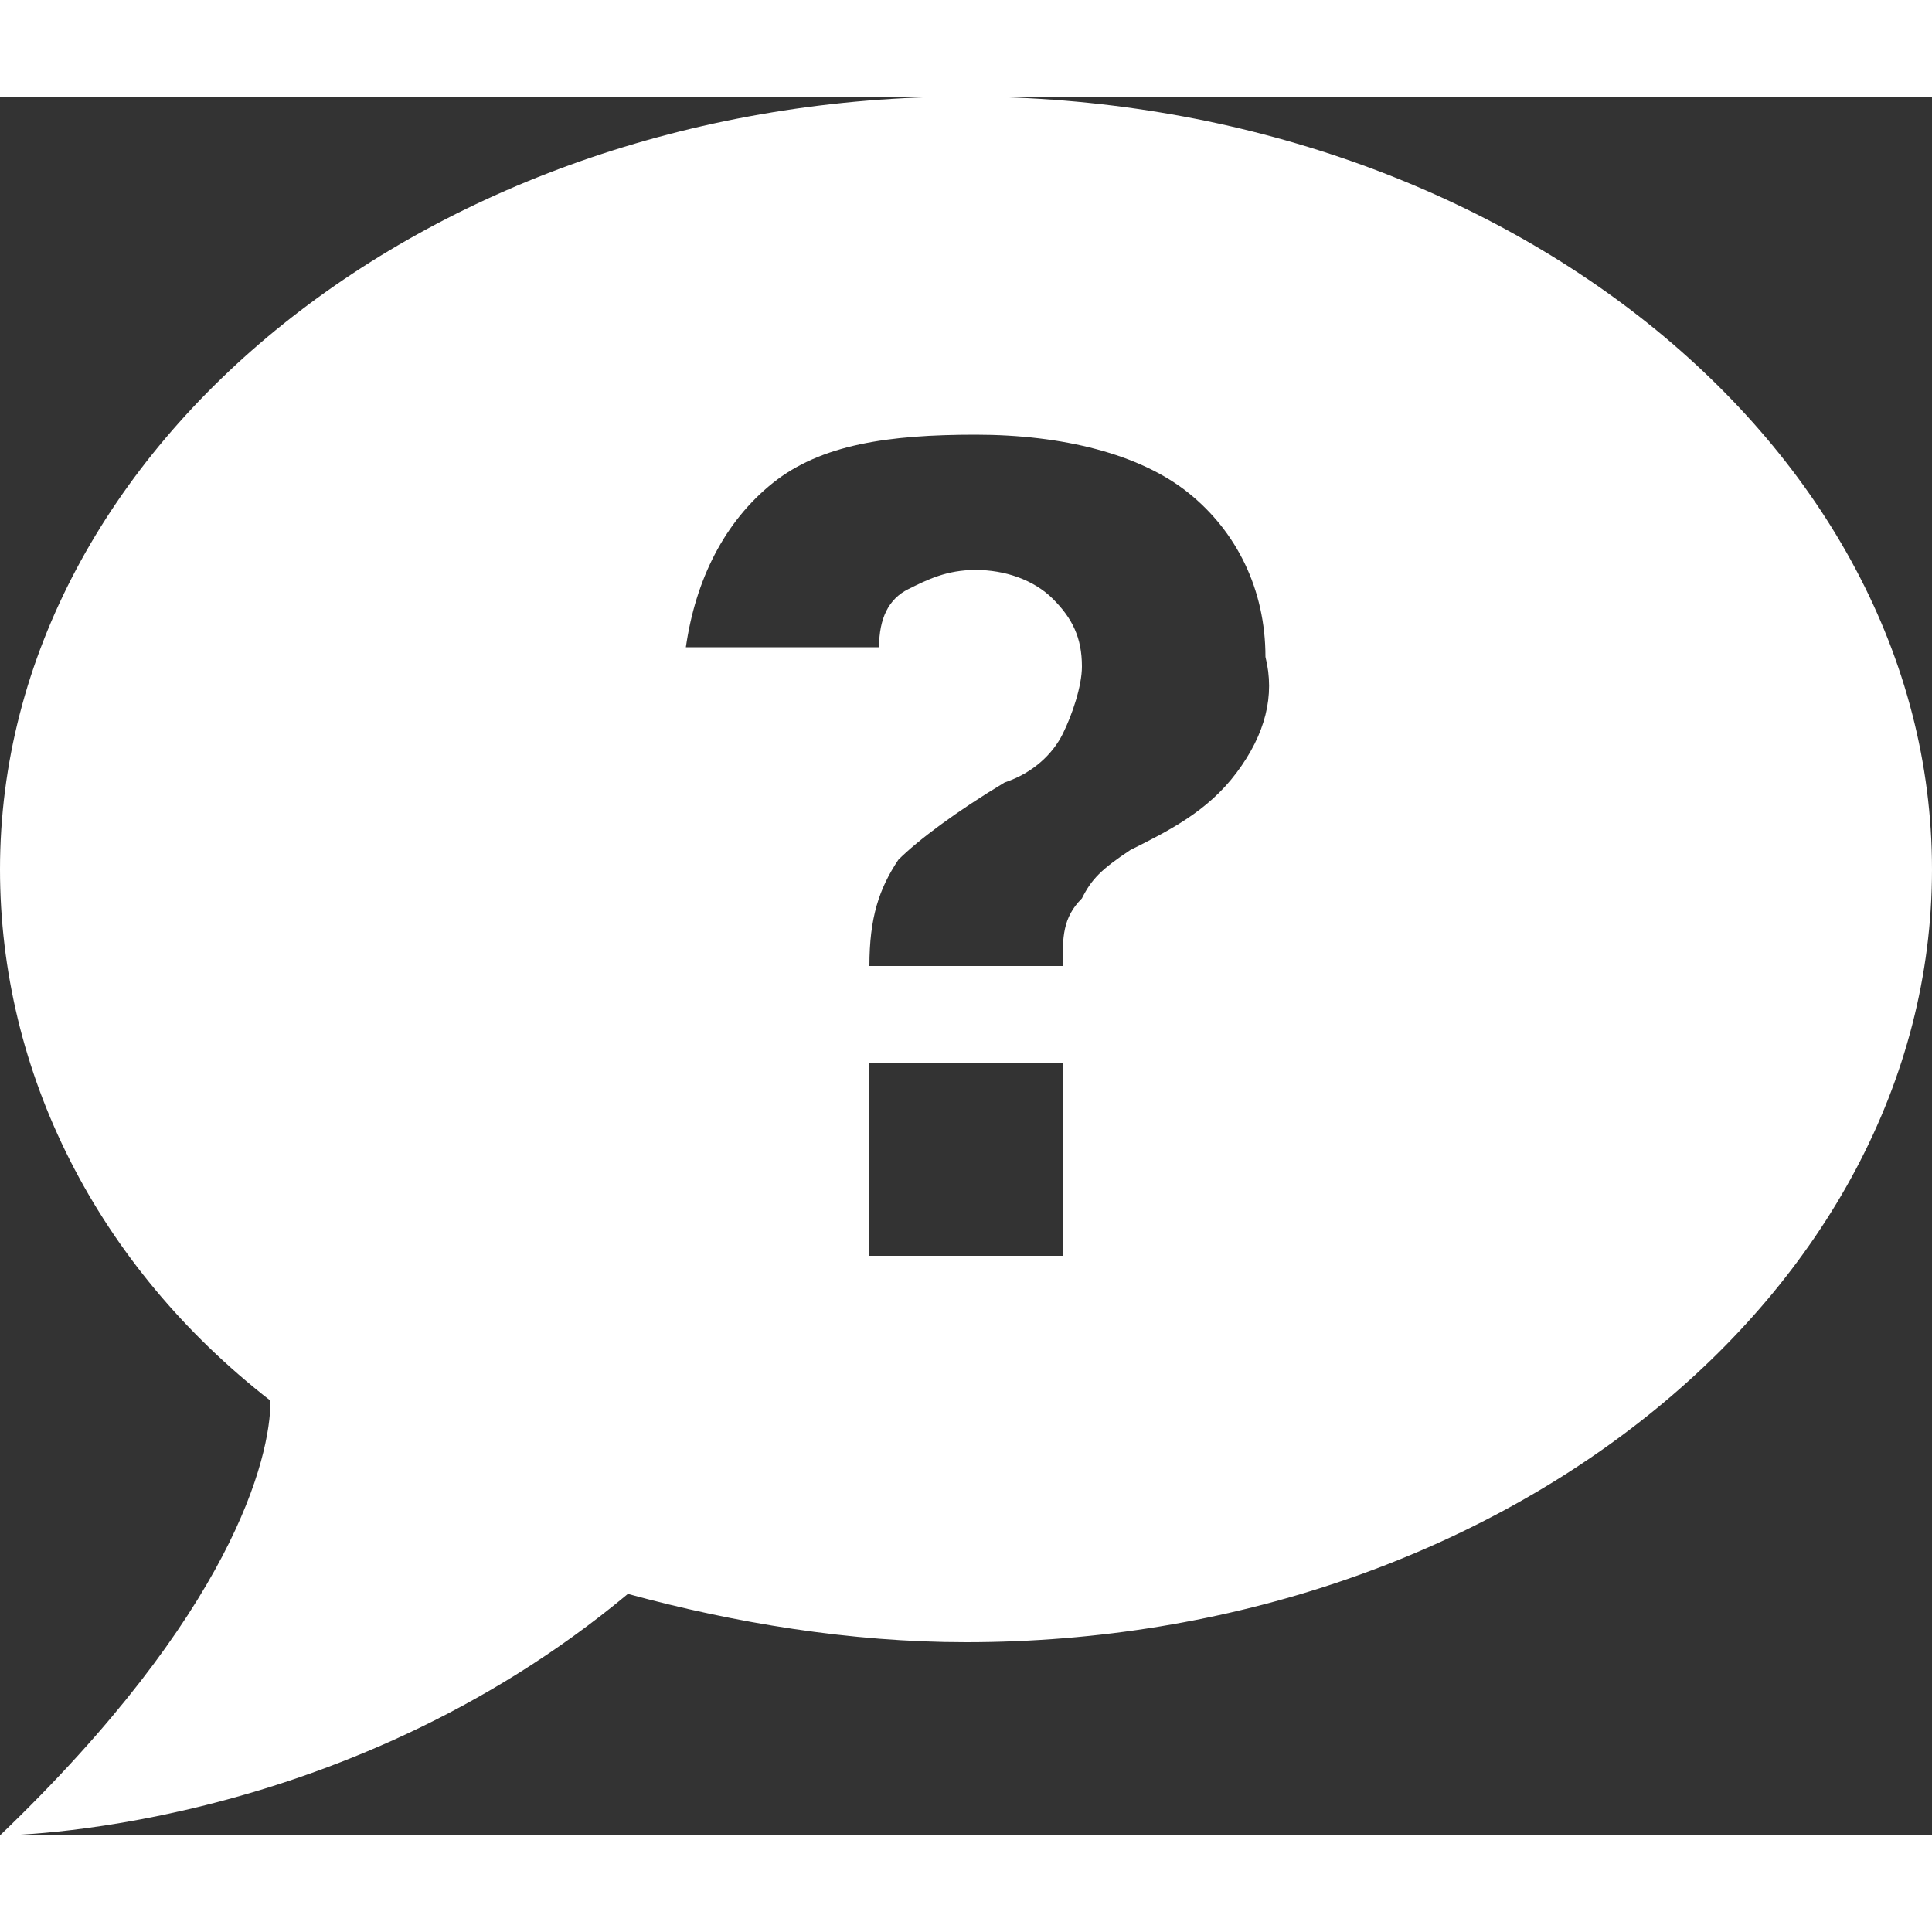 <svg width="20px" height="20px" viewBox="0 0 40 36" fill="none" xmlns="http://www.w3.org/2000/svg">
<rect x="0" y="0" width="40" height="36" fill="#333333" stroke="none"/>
<path d="M20 0C9 0 0 7.2 0 16C0 20.2 2 24.2 5.6 27C5.6 28.2 4.8 31.4 0 36C0 36 7 36 13 31C15.2 31.6 17.6 32 20 32C31 32 40 24.8 40 16C40 7.2 31 0 20 0ZM22 24H18V20H22V24ZM25.6 14C25 14.8 24.2 15.2 23.4 15.6C22.8 16 22.6 16.2 22.4 16.6C22 17 22 17.4 22 18H18C18 17 18.2 16.4 18.6 15.8C19 15.4 19.8 14.8 20.8 14.2C21.4 14 21.8 13.6 22 13.2C22.2 12.8 22.4 12.2 22.4 11.8C22.4 11.2 22.2 10.8 21.8 10.4C21.4 10 20.8 9.8 20.2 9.8C19.6 9.8 19.2 10 18.8 10.2C18.4 10.4 18.2 10.8 18.2 11.4H14.2C14.4 10 15 8.8 16 8C17 7.2 18.4 7 20.2 7C22 7 23.6 7.4 24.6 8.2C25.6 9 26.2 10.2 26.2 11.6C26.4 12.4 26.2 13.2 25.6 14Z" fill="white"/>
</svg>
